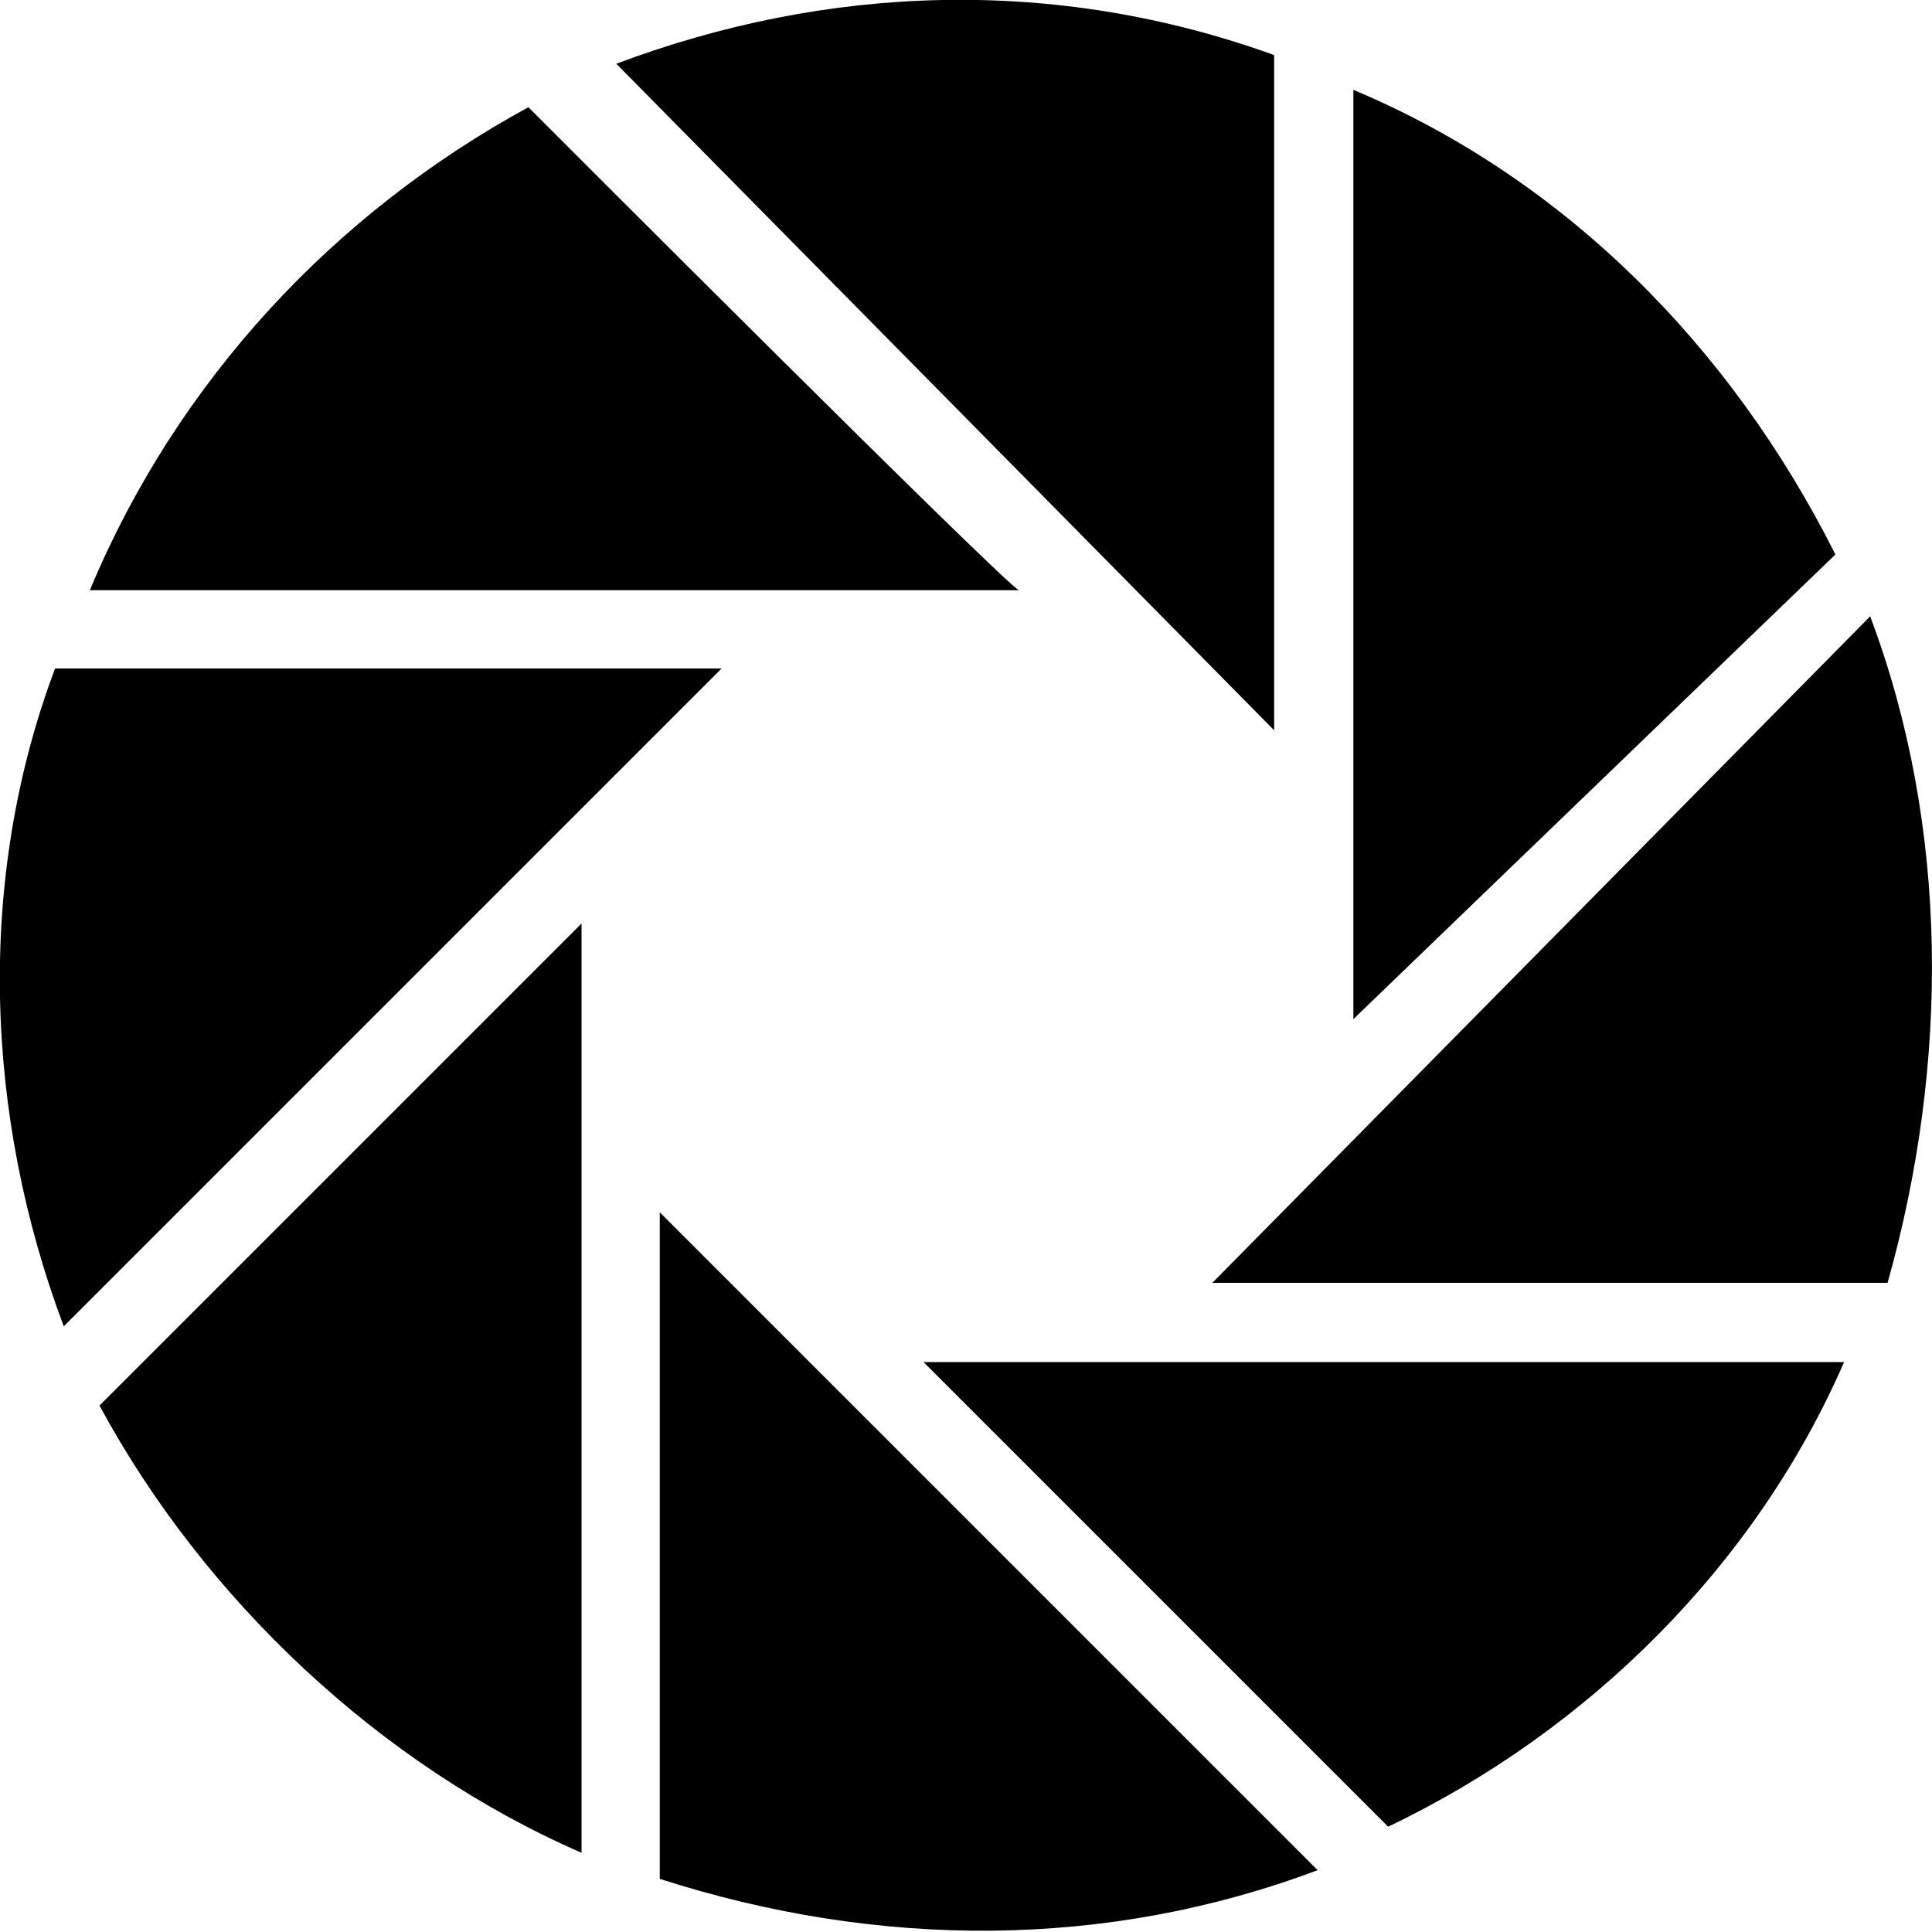 <?xml version="1.0" encoding="utf-8"?>
<!-- Generator: Adobe Illustrator 26.0.0, SVG Export Plug-In . SVG Version: 6.00 Build 0)  -->
<svg version="1.1" id="图层_1" xmlns="http://www.w3.org/2000/svg" xmlns:xlink="http://www.w3.org/1999/xlink" x="0px" y="0px"
	 viewBox="0 0 200 200" style="enable-background:new 0 0 200 200;" xml:space="preserve">
<path d="M131.9,5.7c-22.7-8.2-46.3-7.3-68.1,0.9l68.1,69L131.9,5.7L131.9,5.7z M54.7,11.1C34.7,22,18.4,39.3,9.3,61.1h96.2
	C104.6,61.1,54.7,11.1,54.7,11.1z M140.1,9.3v96.2L190,57.4C179.1,35.7,161.8,18.4,140.1,9.3z M5.7,69.2
	c-8.2,21.8-7.3,46.3,0.9,68.1l68.1-68.1C74.7,69.2,5.7,69.2,5.7,69.2z M60.2,191.8V95.6l-49.9,49.9
	C21.1,165.5,39.3,182.7,60.2,191.8z M143.7,189.1c20.9-10,38.1-27.2,47.2-48.1H95.6L143.7,189.1L143.7,189.1z M193.6,63.8l-68.1,69
	h69.9C201.8,110.1,201.8,85.6,193.6,63.8z M68.3,194.5c22.7,7.3,46.3,7.3,68.1-0.9l-68.1-68.1C68.3,125.5,68.3,194.5,68.3,194.5z"/>
</svg>
